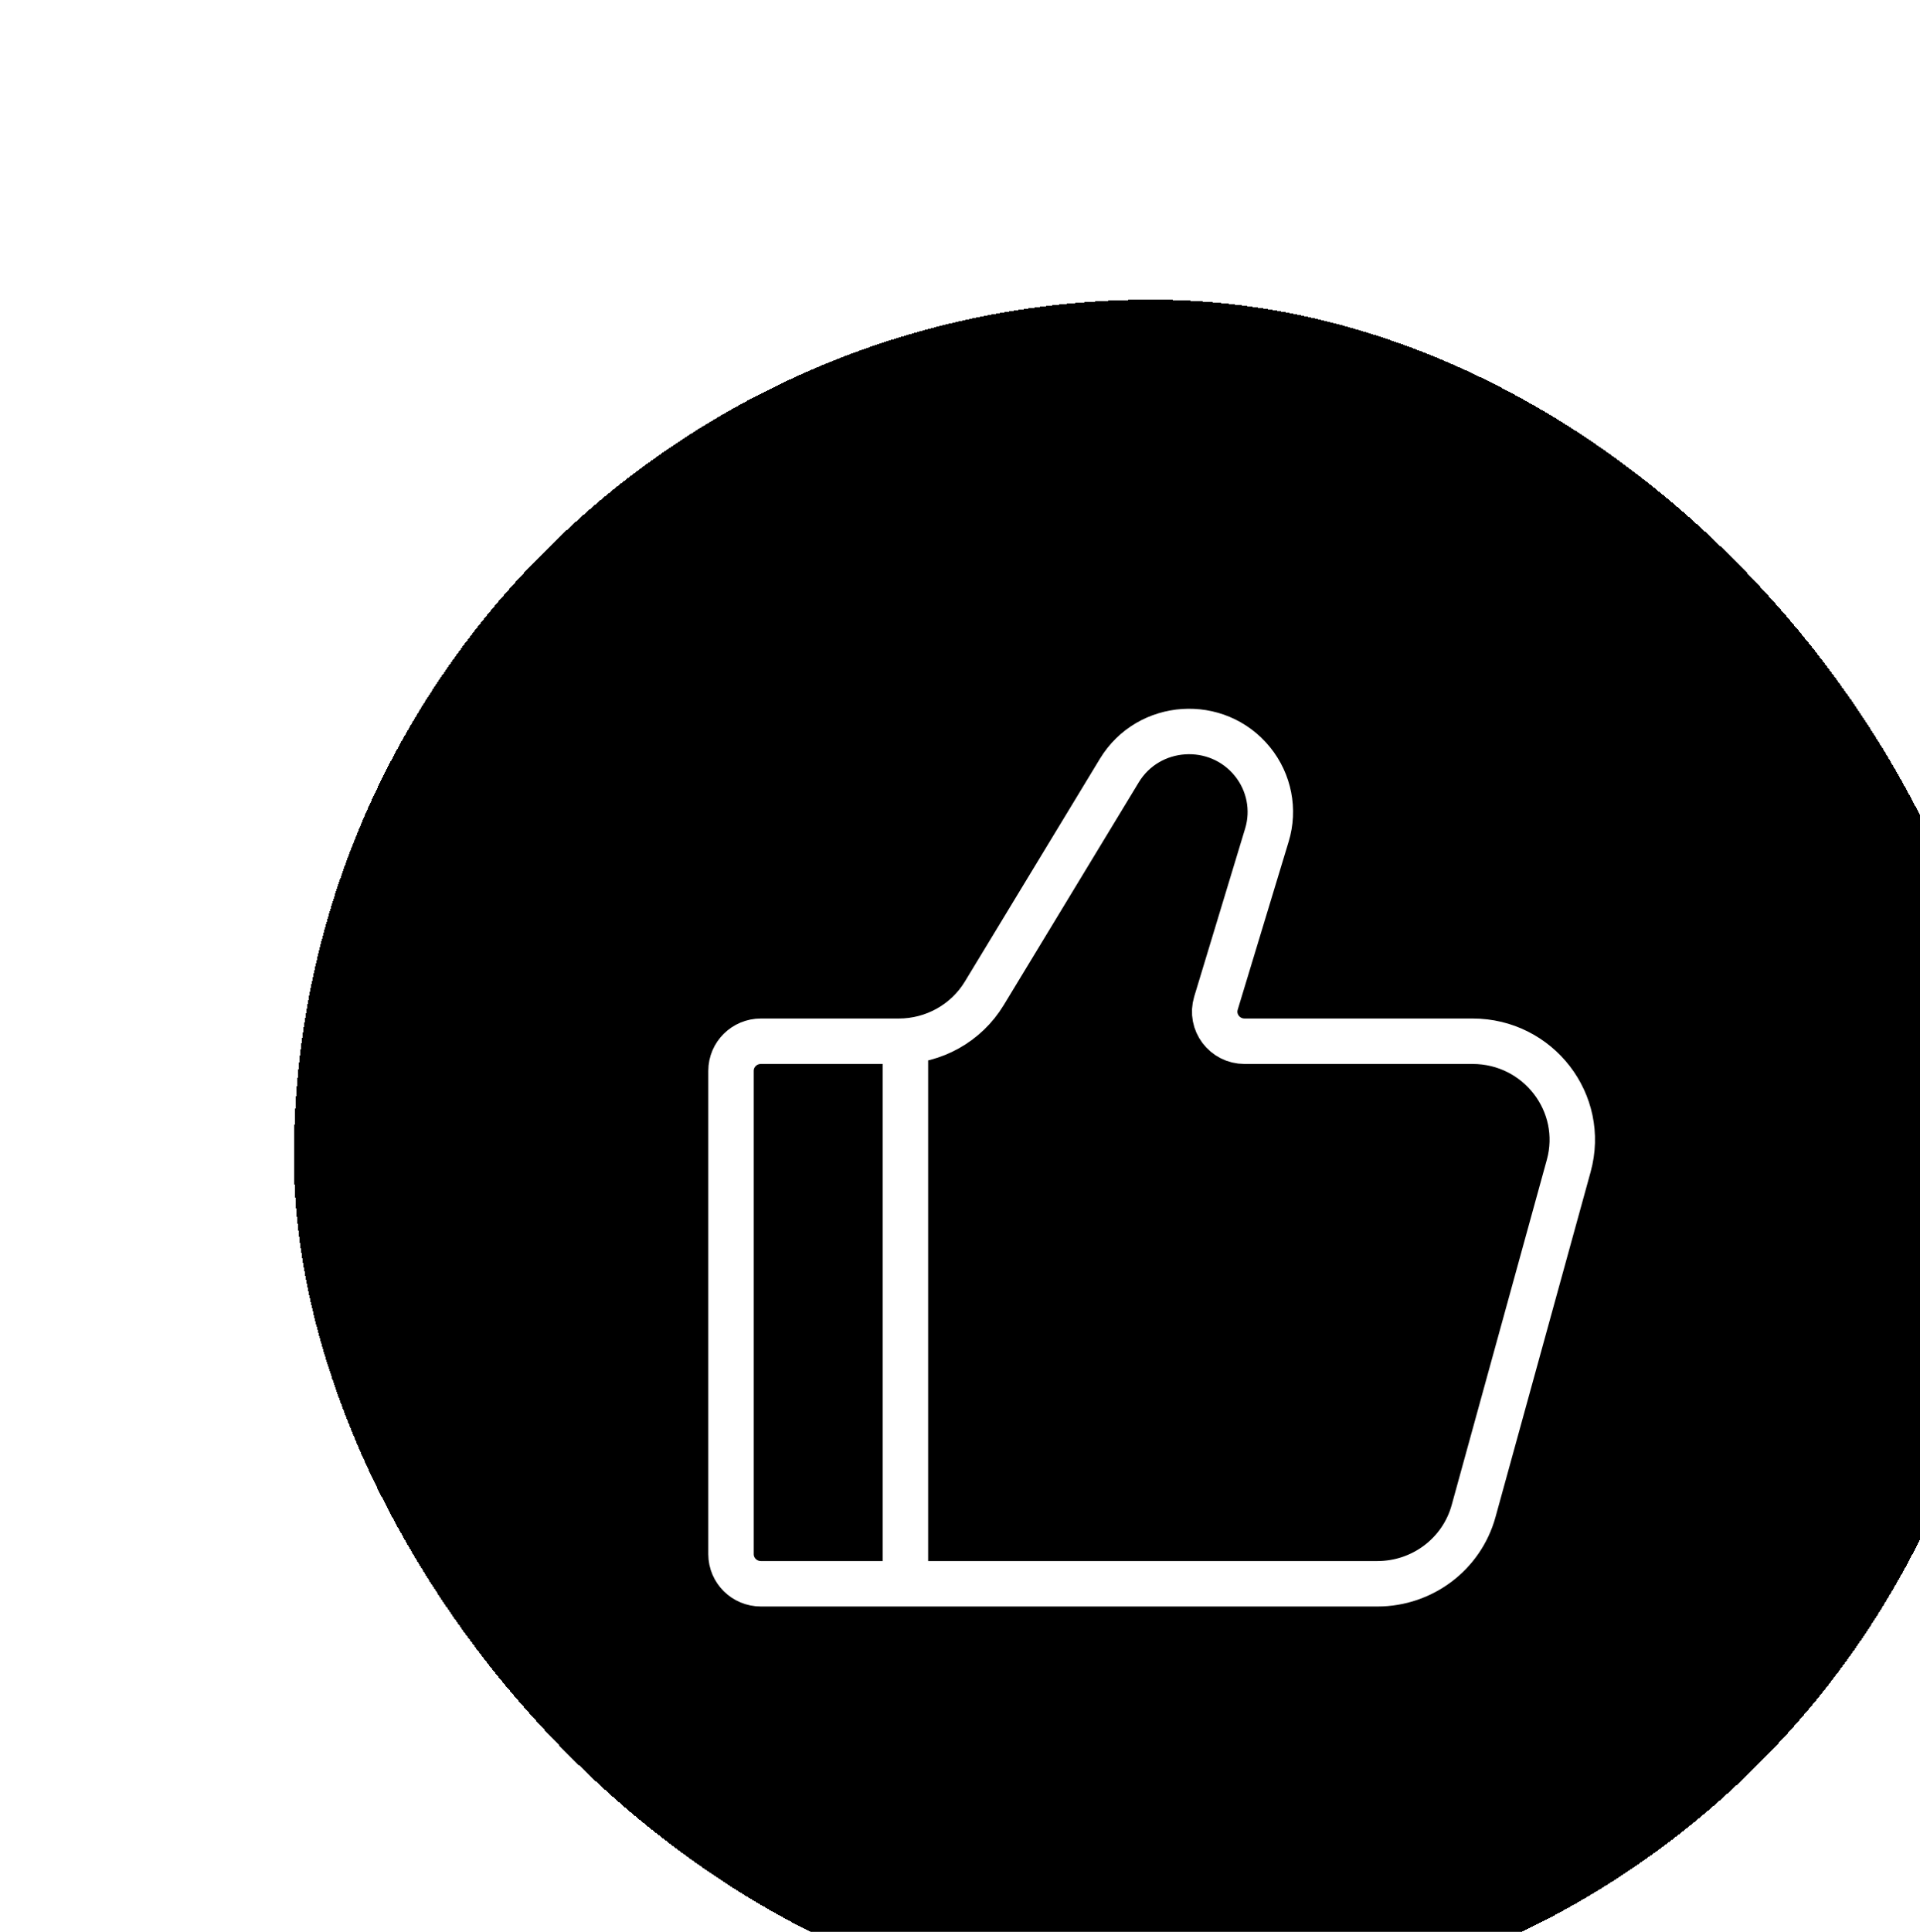 <svg width="169" height="170" viewBox="0 0 169 170" fill="none" xmlns="http://www.w3.org/2000/svg">
<g filter="url(#filter0_dd_370_95)">
<rect y="0.5" width="151" height="151" rx="75.5" fill="black" shape-rendering="crispEdges"/>
<path d="M53.826 113.5V65.758M95.374 113.5H41.106C39.653 113.5 38.475 112.334 38.475 110.896V68.362C38.475 66.924 39.653 65.758 41.106 65.758H53.246C56.327 65.758 59.183 64.158 60.768 61.544L72.656 41.937C75.222 37.707 81.264 37.305 84.379 41.157C85.847 42.973 86.32 45.387 85.644 47.614L81.16 62.406C80.653 64.076 81.918 65.758 83.681 65.758H103.748C109.532 65.758 113.733 71.201 112.211 76.722L103.837 107.103C102.797 110.88 99.33 113.5 95.374 113.5Z" stroke="white" stroke-width="4" stroke-linecap="round"/>
</g>
<defs>
<filter id="filter0_dd_370_95" x="0" y="0.5" width="168.87" height="168.87" filterUnits="userSpaceOnUse" color-interpolation-filters="sRGB">
<feFlood flood-opacity="0" result="BackgroundImageFix"/>
<feColorMatrix in="SourceAlpha" type="matrix" values="0 0 0 0 0 0 0 0 0 0 0 0 0 0 0 0 0 0 127 0" result="hardAlpha"/>
<feOffset dx="17.87" dy="17.87"/>
<feComposite in2="hardAlpha" operator="out"/>
<feColorMatrix type="matrix" values="0 0 0 0 0 0 0 0 0 0 0 0 0 0 0 0 0 0 0.1 0"/>
<feBlend mode="normal" in2="BackgroundImageFix" result="effect1_dropShadow_370_95"/>
<feColorMatrix in="SourceAlpha" type="matrix" values="0 0 0 0 0 0 0 0 0 0 0 0 0 0 0 0 0 0 127 0" result="hardAlpha"/>
<feOffset dx="8" dy="8"/>
<feComposite in2="hardAlpha" operator="out"/>
<feColorMatrix type="matrix" values="0 0 0 0 0 0 0 0 0 0 0 0 0 0 0 0 0 0 0.25 0"/>
<feBlend mode="normal" in2="effect1_dropShadow_370_95" result="effect2_dropShadow_370_95"/>
<feBlend mode="normal" in="SourceGraphic" in2="effect2_dropShadow_370_95" result="shape"/>
</filter>
</defs>
</svg>
